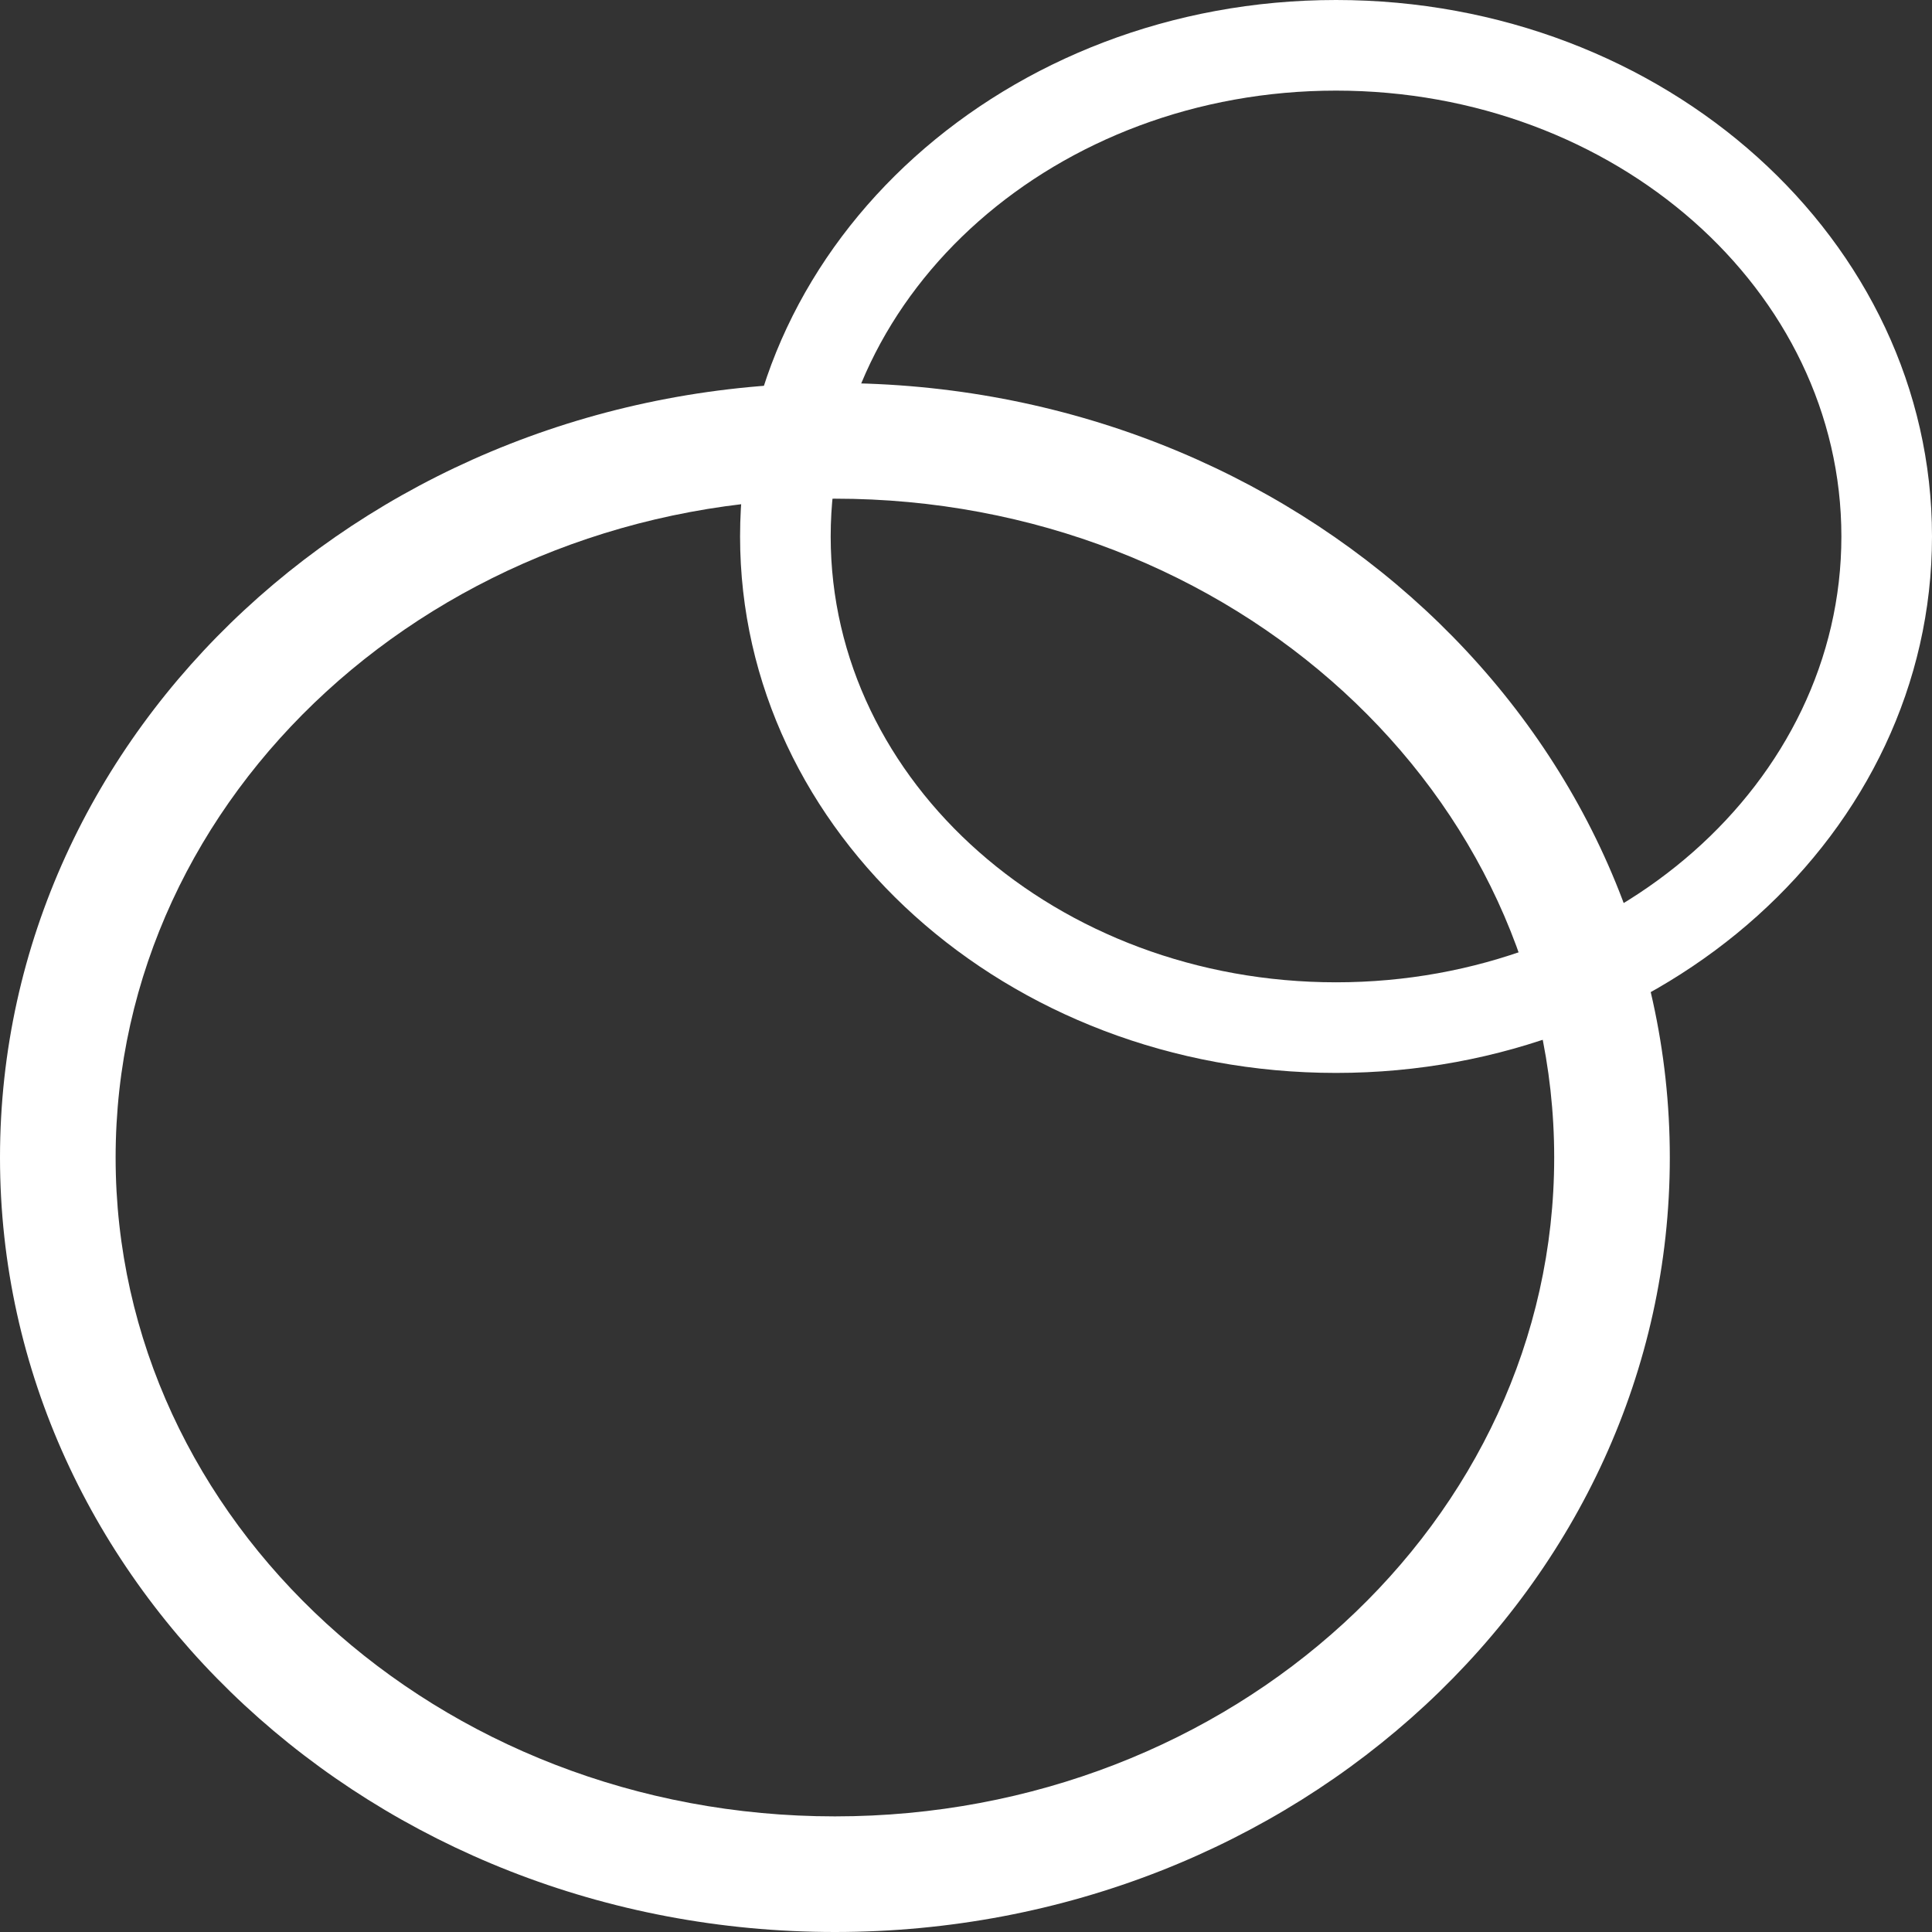 <svg width="1039" height="1039" xmlns="http://www.w3.org/2000/svg" xmlns:xlink="http://www.w3.org/1999/xlink" xml:space="preserve" overflow="hidden"><rect width="100%" height="100%" fill="#333333" stroke="none"/><defs><clipPath id="clip0"><rect x="1540" y="862" width="1039" height="1039"/></clipPath></defs><g clip-path="url(#clip0)" transform="translate(-1540 -862)"><path d="M1540 1484.5C1540 1254.47 1741.02 1068 1989 1068 2236.98 1068 2438 1254.47 2438 1484.5 2438 1714.53 2236.98 1901 1989 1901 1741.02 1901 1540 1714.53 1540 1484.5ZM1602.18 1484.5C1602.18 1680.19 1775.36 1838.82 1989 1838.82 2202.64 1838.82 2375.82 1680.19 2375.82 1484.5 2375.82 1288.81 2202.64 1130.18 1989 1130.18 1775.36 1130.18 1602.18 1288.81 1602.18 1484.5Z" fill="#FFFFFF" fill-rule="evenodd"/><path d="M1938 1150.5C1938 991.166 2081.49 862 2258.5 862 2435.51 862 2579 991.166 2579 1150.5 2579 1309.83 2435.51 1439 2258.5 1439 2081.49 1439 1938 1309.83 1938 1150.5ZM1986.73 1150.5C1986.73 1282.92 2108.41 1390.27 2258.5 1390.27 2408.59 1390.27 2530.27 1282.92 2530.27 1150.5 2530.27 1018.08 2408.59 910.733 2258.5 910.733 2108.41 910.733 1986.73 1018.08 1986.73 1150.5Z" fill="#FFFFFF" fill-rule="evenodd"/></g></svg>